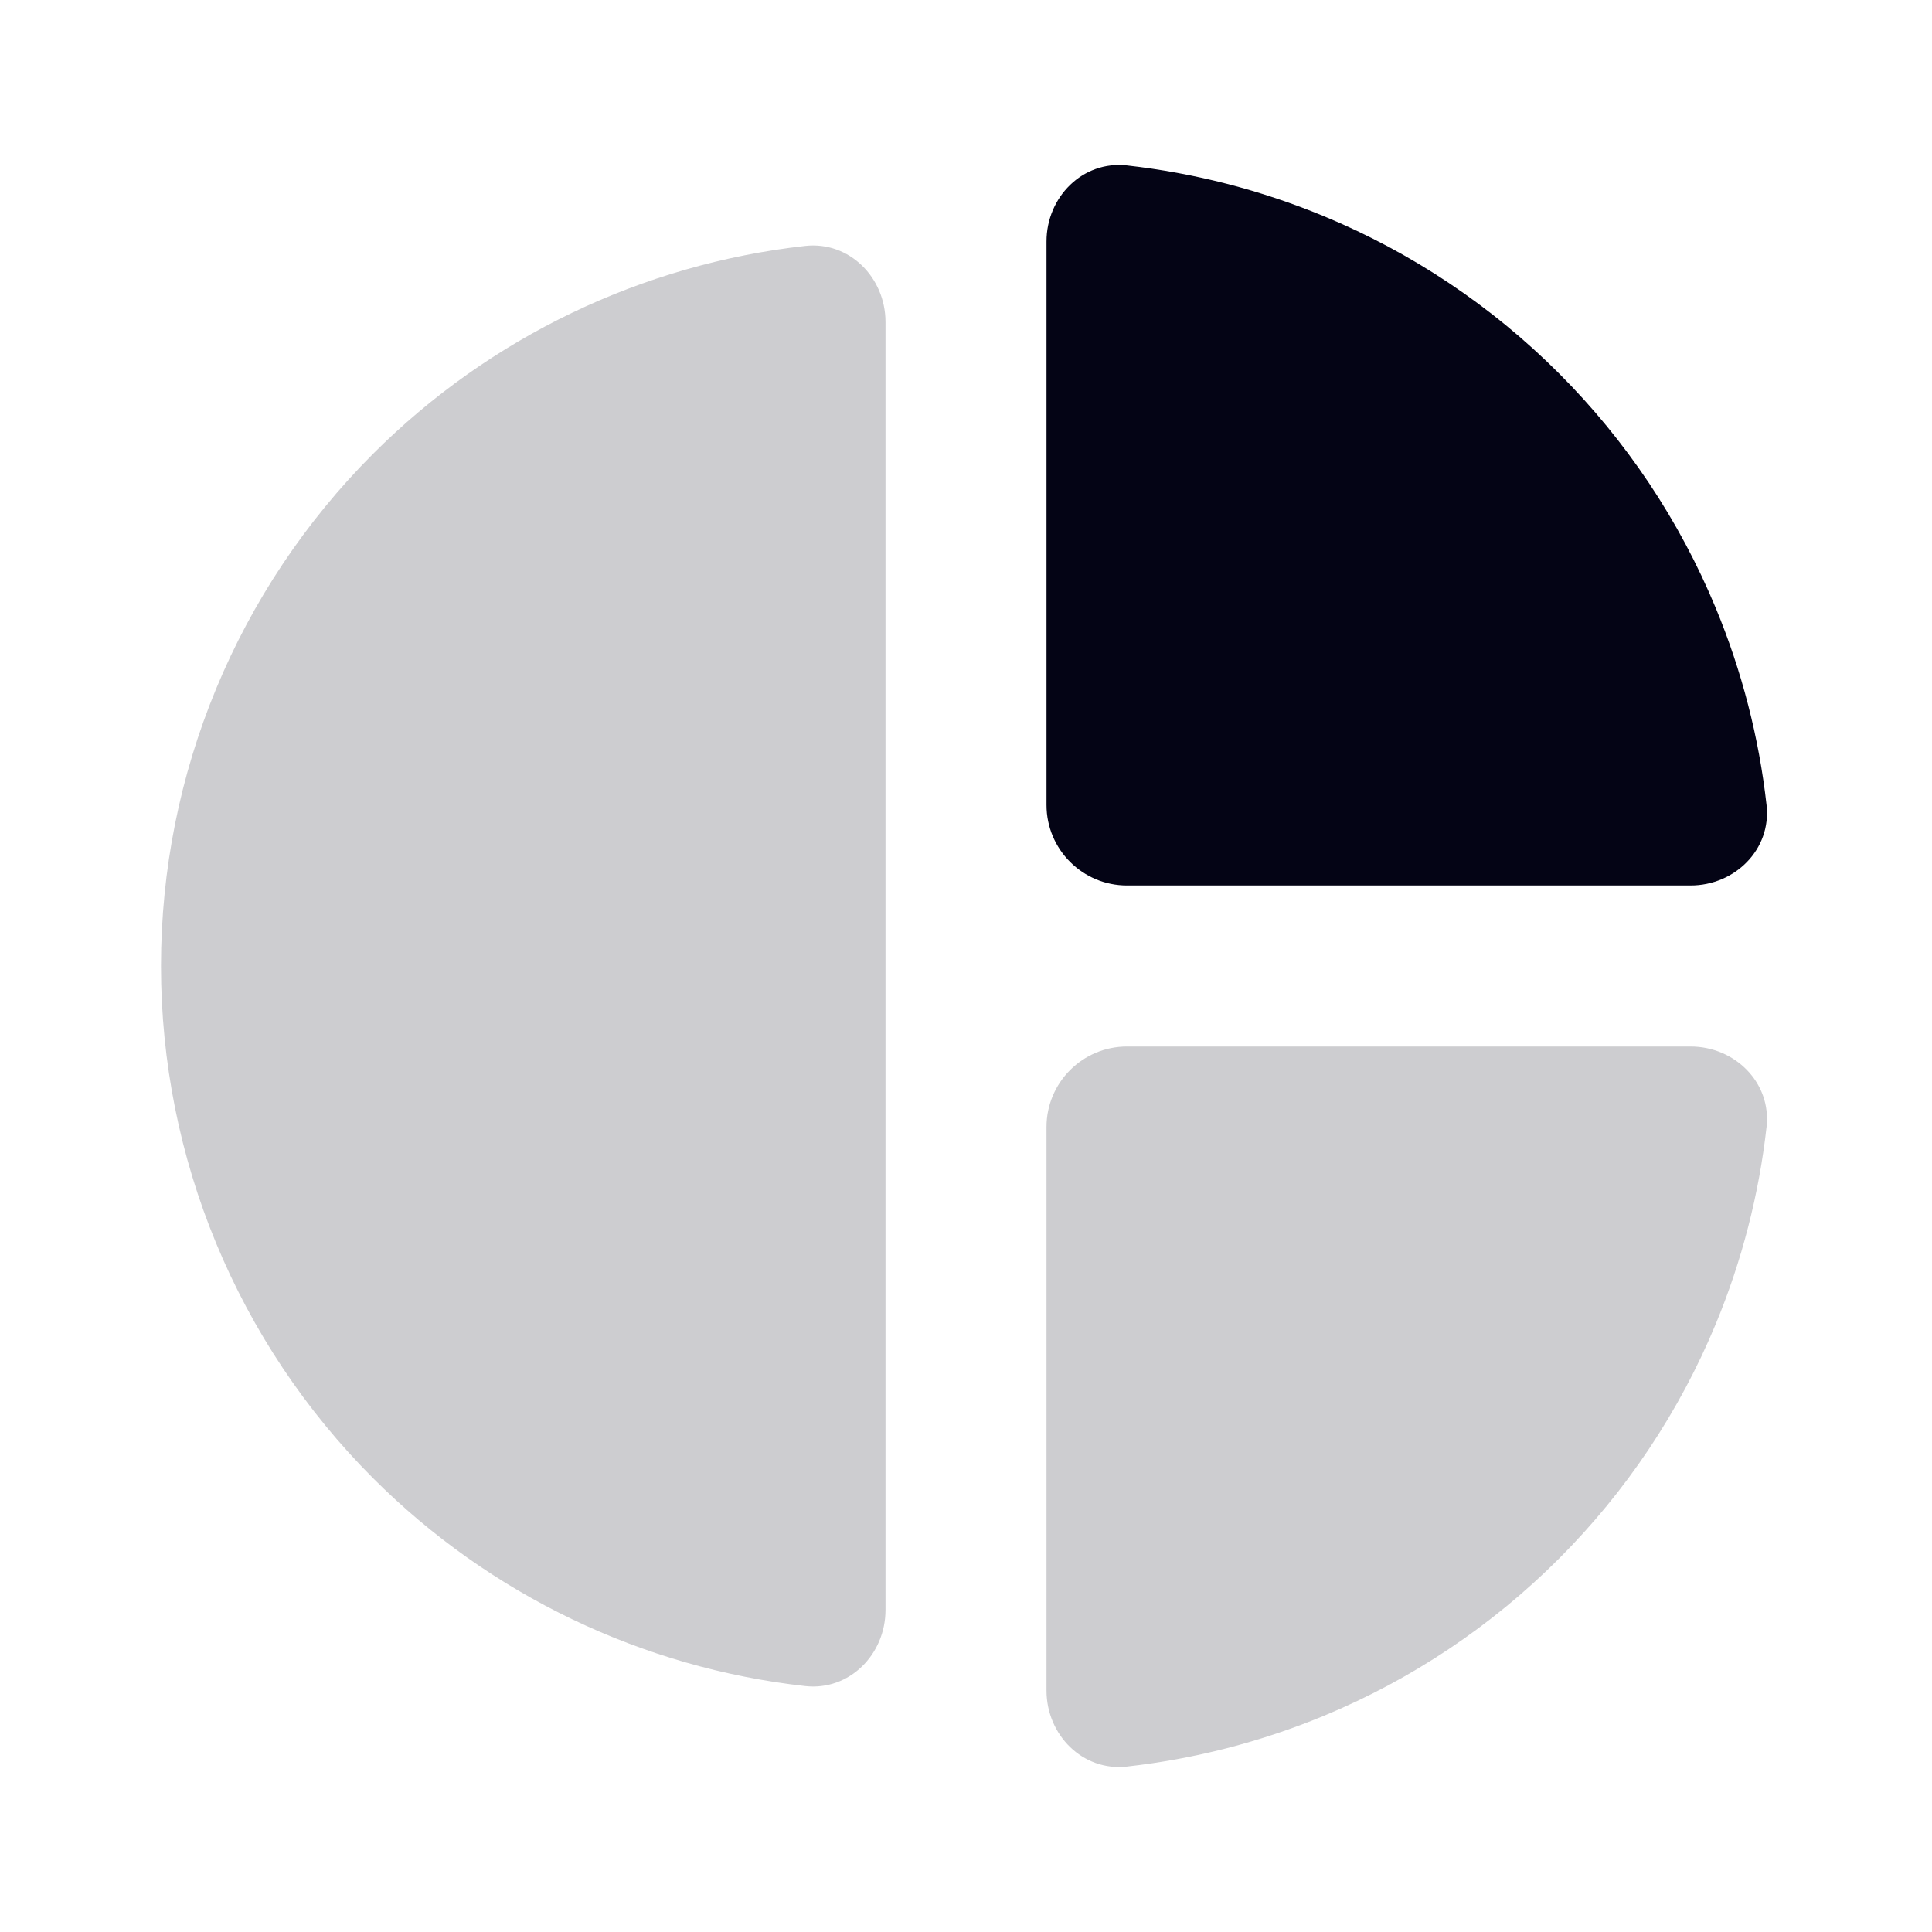 <svg width="24" height="24" viewBox="0 0 24 24" fill="none" xmlns="http://www.w3.org/2000/svg">
<path d="M13 21C13 21.552 13.449 22.006 13.998 21.945C14.837 21.851 15.661 21.639 16.444 21.315C17.536 20.863 18.528 20.2 19.364 19.364C20.2 18.528 20.863 17.536 21.315 16.444C21.639 15.661 21.851 14.837 21.945 13.998C22.006 13.449 21.552 13 21 13L14 13C13.448 13 13 13.448 13 14L13 21Z" fill="#CDCDD0"/>
<path d="M21 11C21.552 11 22.006 10.551 21.945 10.002C21.851 9.163 21.639 8.339 21.315 7.556C20.863 6.464 20.2 5.472 19.364 4.636C18.528 3.8 17.536 3.137 16.444 2.685C15.661 2.361 14.837 2.149 13.998 2.055C13.449 1.994 13 2.448 13 3L13 10C13 10.552 13.448 11 14 11H21Z" fill="#040415"/>
<path d="M11 4C11 3.448 10.551 2.994 10.002 3.055C7.982 3.281 6.087 4.185 4.636 5.636C2.948 7.324 2 9.613 2 12C2 14.387 2.948 16.676 4.636 18.364C6.087 19.815 7.982 20.719 10.002 20.945C10.551 21.006 11 20.552 11 20L11 4Z" fill="#CDCDD0"/>
</svg>
